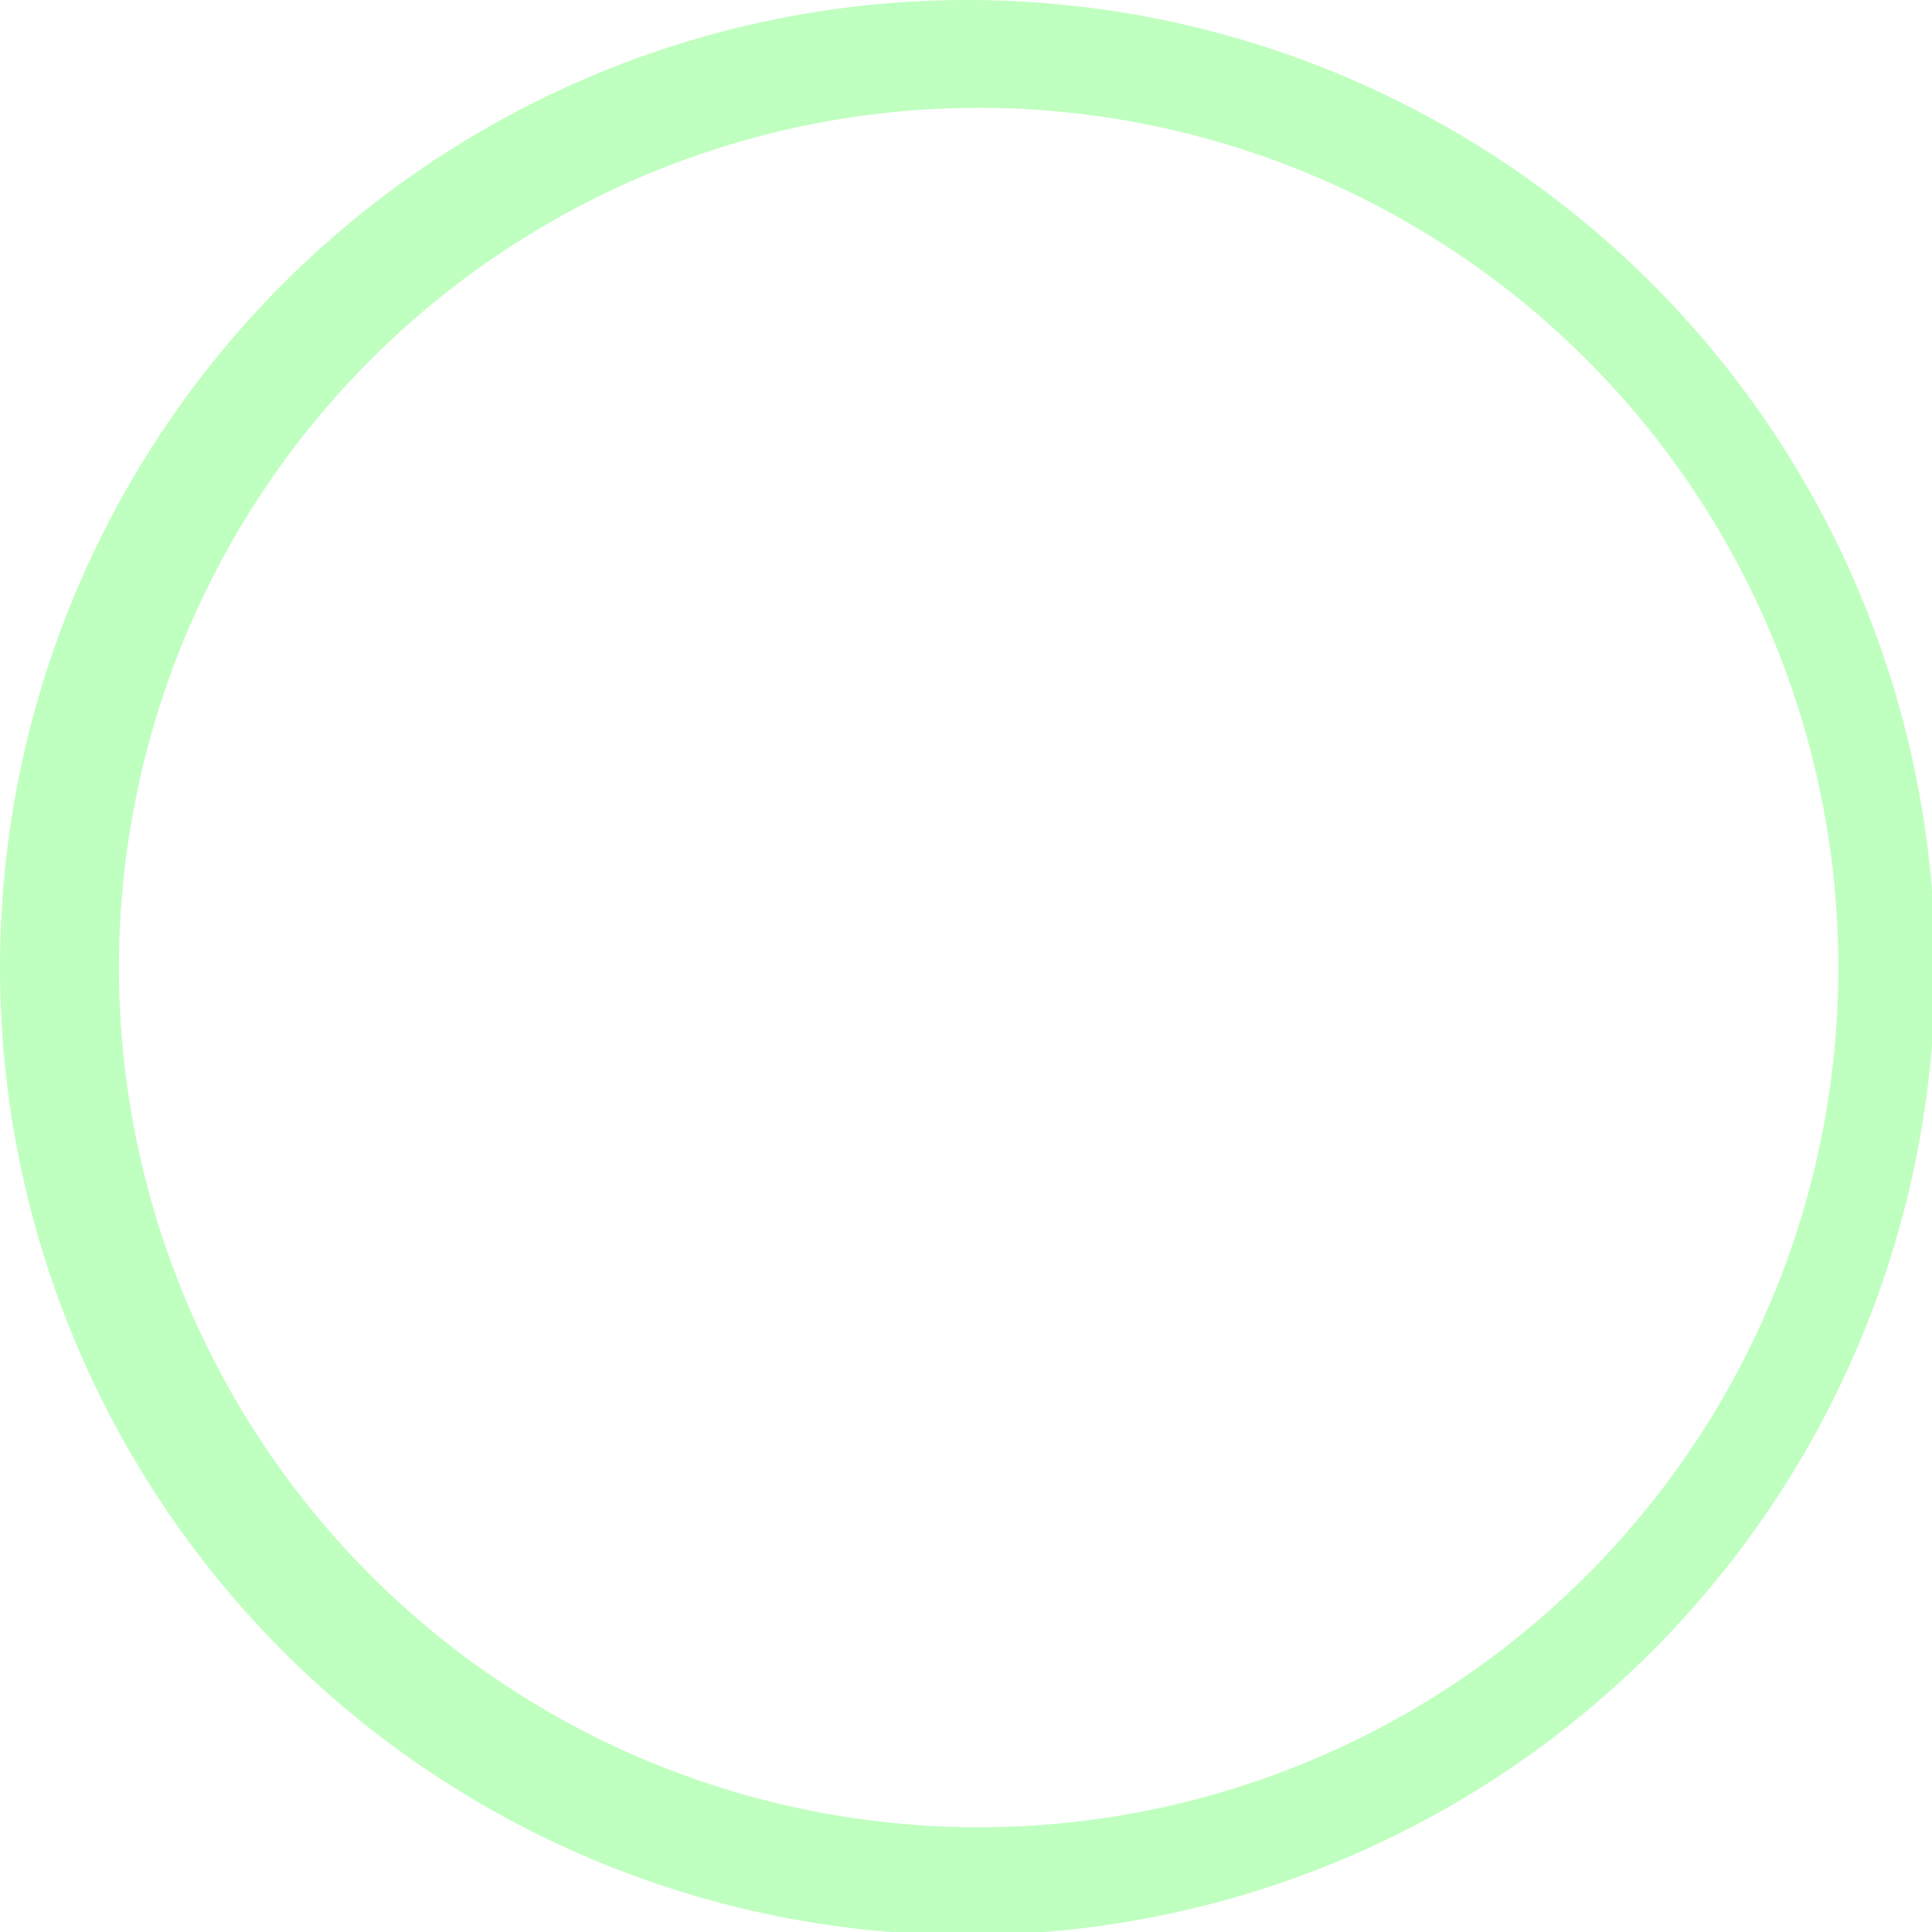 <?xml version="1.0" encoding="UTF-8" standalone="no"?>
<!-- Created with Inkscape (http://www.inkscape.org/) -->

<svg
   width="350.719mm"
   height="350.719mm"
   viewBox="0 0 350.719 350.719"
   version="1.1"
   id="svg5"
   inkscape:version="1.1.2 (0a00cf5339, 2022-02-04)"
   sodipodi:docname="checkpoint.svg"
   xmlns:inkscape="http://www.inkscape.org/namespaces/inkscape"
   xmlns:sodipodi="http://sodipodi.sourceforge.net/DTD/sodipodi-0.dtd"
   xmlns="http://www.w3.org/2000/svg"
   xmlns:svg="http://www.w3.org/2000/svg">
  <sodipodi:namedview
     id="namedview7"
     pagecolor="#505050"
     bordercolor="#eeeeee"
     borderopacity="1"
     inkscape:pageshadow="0"
     inkscape:pageopacity="0"
     inkscape:pagecheckerboard="0"
     inkscape:document-units="mm"
     showgrid="false"
     fit-margin-top="0"
     fit-margin-left="0"
     fit-margin-right="0"
     fit-margin-bottom="0"
     inkscape:zoom="0.13716686"
     inkscape:cx="244.22809"
     inkscape:cy="1705.9514"
     inkscape:window-width="1919"
     inkscape:window-height="1048"
     inkscape:window-x="1"
     inkscape:window-y="0"
     inkscape:window-maximized="1"
     inkscape:current-layer="layer1" />
  <defs
     id="defs2" />
  <g
     inkscape:label="Ebene 1"
     inkscape:groupmode="layer"
     id="layer1"
     transform="translate(58.92,25.705)">
    <path
       id="path894"
       style="fill:#00ff00;fill-opacity:0.252;stroke-width:3.78;stroke-linecap:square;stroke-opacity:0.996;paint-order:markers stroke fill"
       d="M 662.777 0 A 662.777 662.777 0 0 0 0 662.777 A 662.777 662.777 0 0 0 662.777 1325.553 A 662.777 662.777 0 0 0 1325.553 662.777 A 662.777 662.777 0 0 0 662.777 0 z M 670.41 73.873 A 588.919 588.919 0 0 1 1259.33 662.793 A 588.919 588.919 0 0 1 670.41 1251.711 A 588.919 588.919 0 0 1 81.49 662.793 A 588.919 588.919 0 0 1 670.41 73.873 z "
       transform="matrix(0.265,0,0,0.265,-58.92,-25.705)" />
  </g>
</svg>
